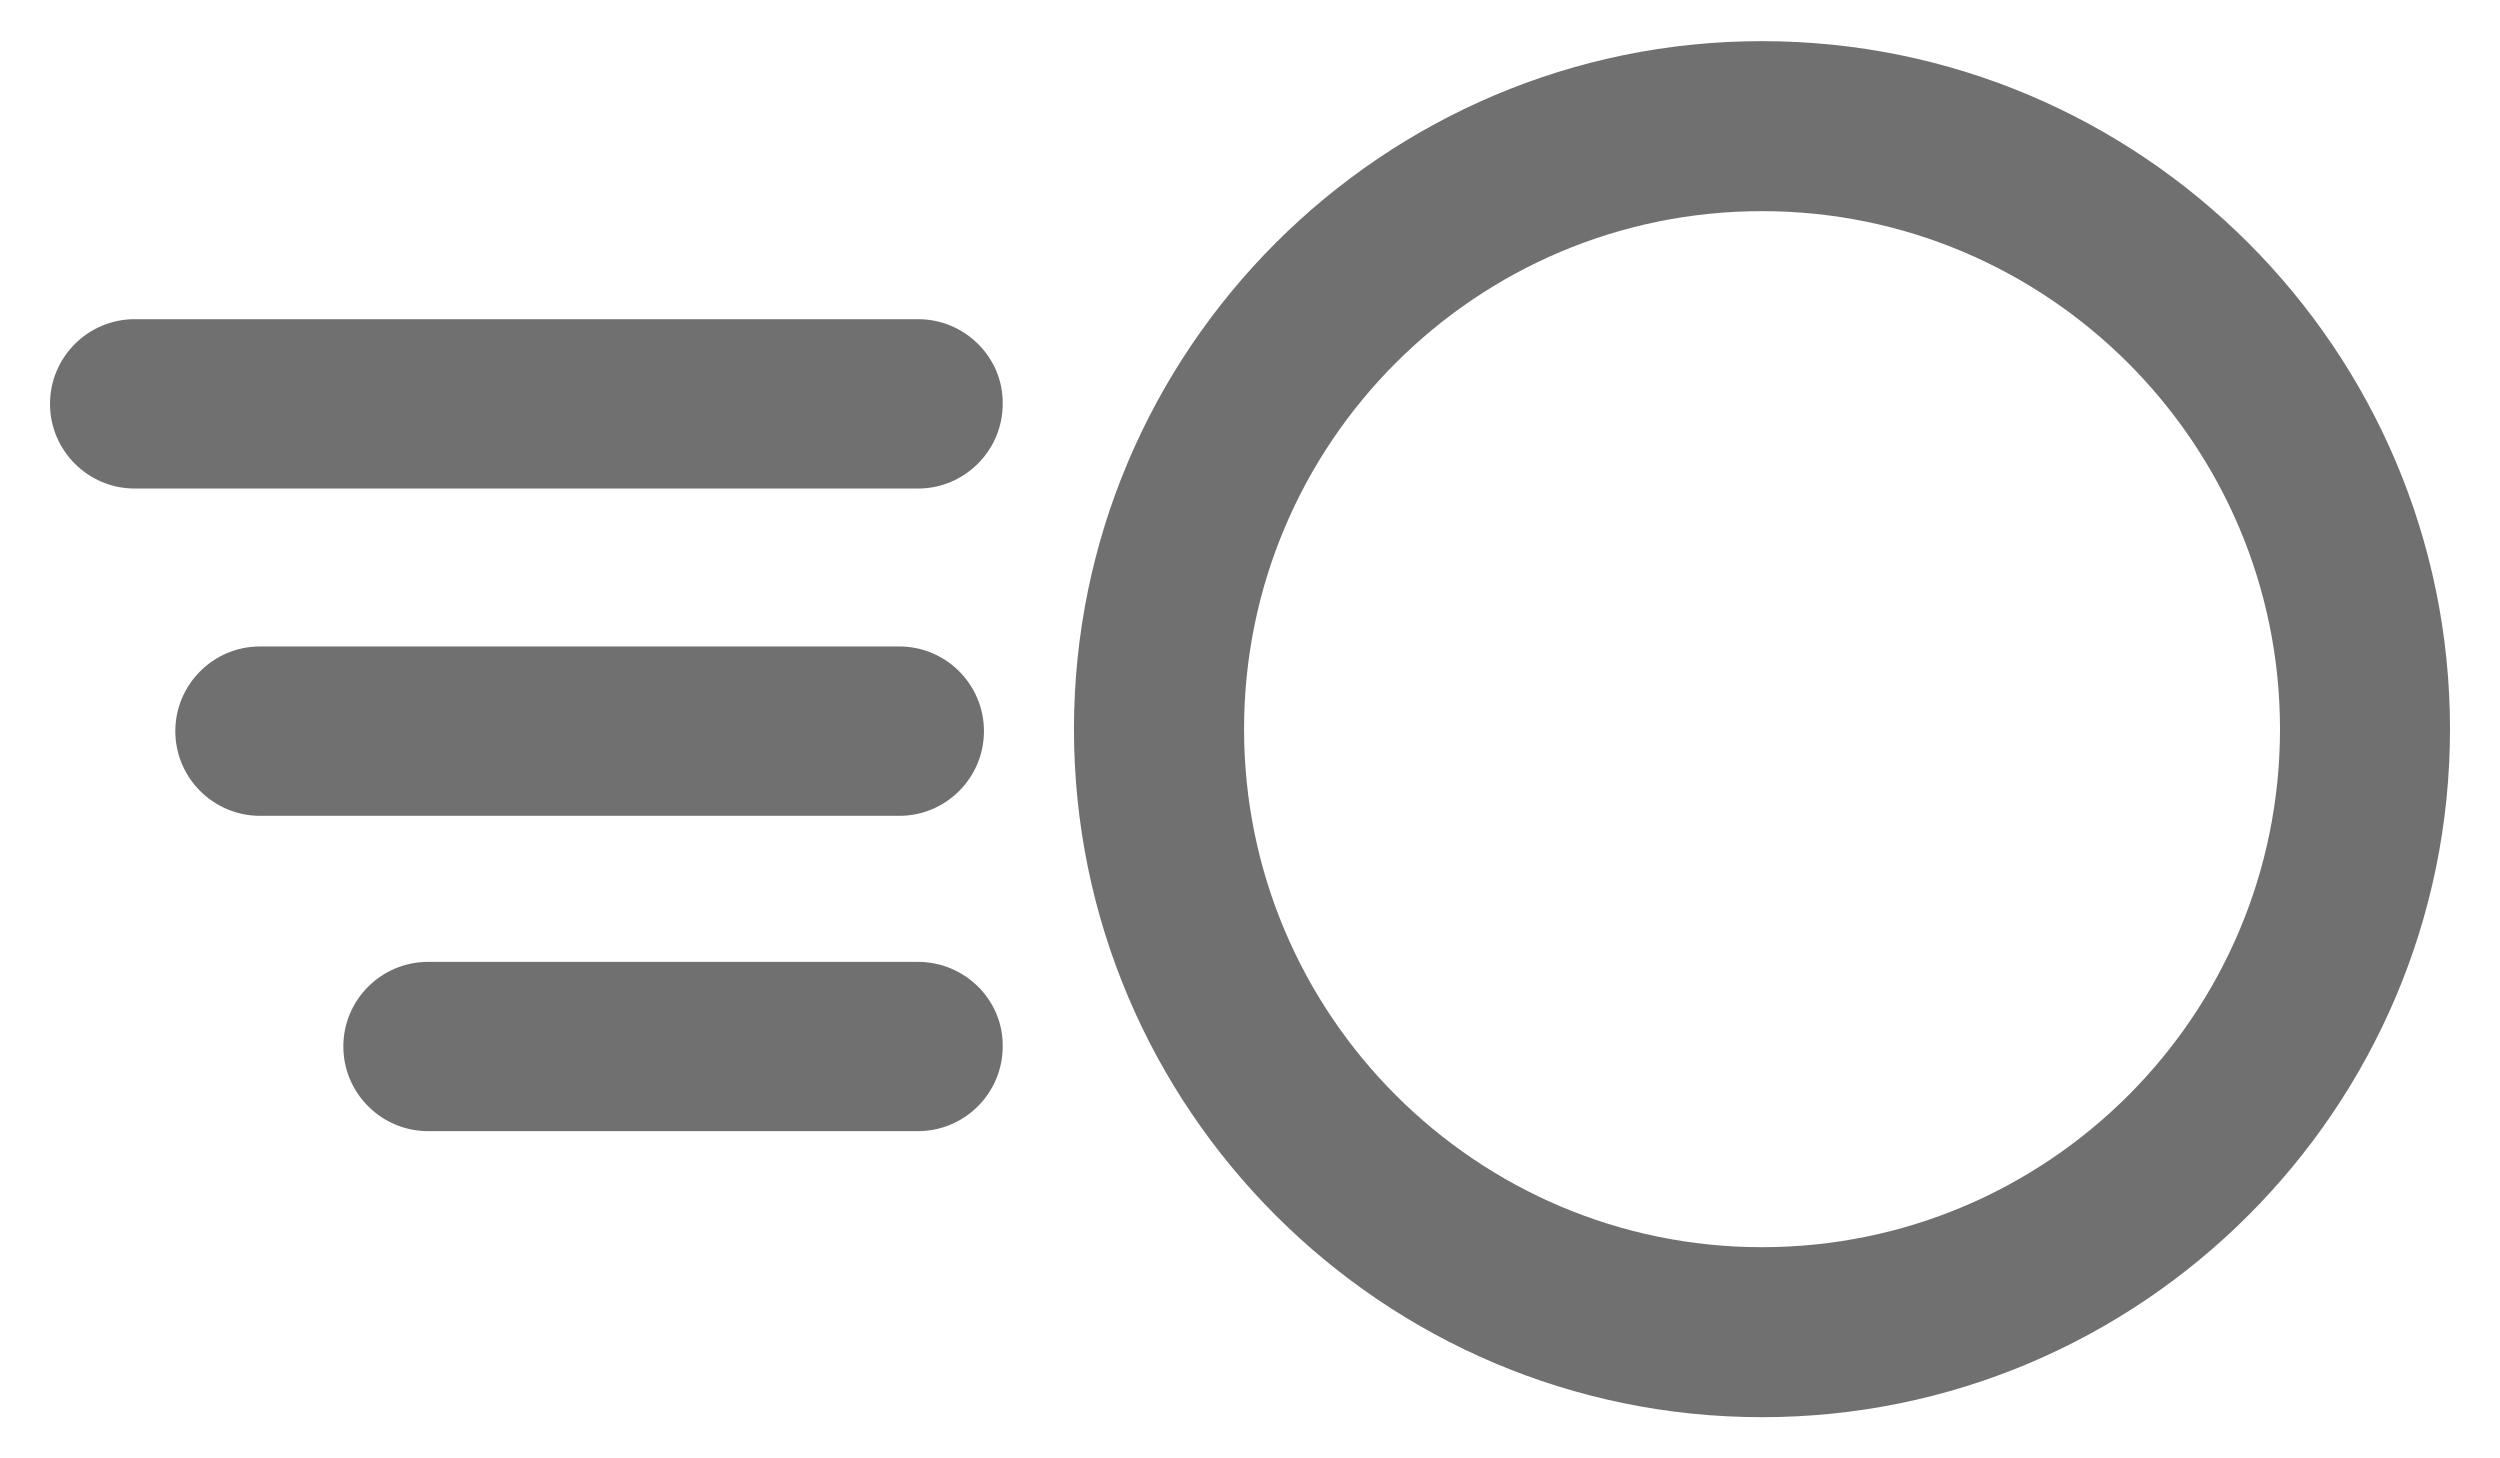 <svg width="24" height="14" viewBox="0 0 24 14" fill="none" xmlns="http://www.w3.org/2000/svg">
<path d="M9.446 7.019C9.446 6.571 9.082 6.206 8.633 6.206H2.496C2.048 6.206 1.683 6.571 1.683 7.019C1.683 7.467 2.048 7.832 2.496 7.832H8.633C9.082 7.832 9.446 7.467 9.446 7.019Z" fill="#707070"/>
<path d="M8.813 3.064H1.293C0.845 3.064 0.48 3.429 0.48 3.877C0.48 4.325 0.845 4.69 1.293 4.69H8.813C9.261 4.69 9.626 4.325 9.626 3.877C9.632 3.429 9.261 3.064 8.813 3.064Z" fill="#707070"/>
<path d="M8.813 9.234H4.109C3.661 9.234 3.296 9.598 3.296 10.046C3.296 10.494 3.661 10.859 4.109 10.859H8.813C9.261 10.859 9.626 10.494 9.626 10.046C9.632 9.598 9.261 9.234 8.813 9.234Z" fill="#707070"/>
<path d="M16.915 0.395C13.274 0.395 10.31 3.358 10.31 7C10.31 10.642 13.274 13.605 16.915 13.605C20.557 13.605 23.52 10.642 23.52 7C23.52 3.358 20.557 0.395 16.915 0.395ZM16.915 11.973C14.176 11.973 11.943 9.746 11.943 7C11.943 4.254 14.17 2.027 16.915 2.027C19.654 2.027 21.888 4.254 21.888 7C21.888 9.746 19.661 11.973 16.915 11.973Z" fill="#707070"/>
</svg>
